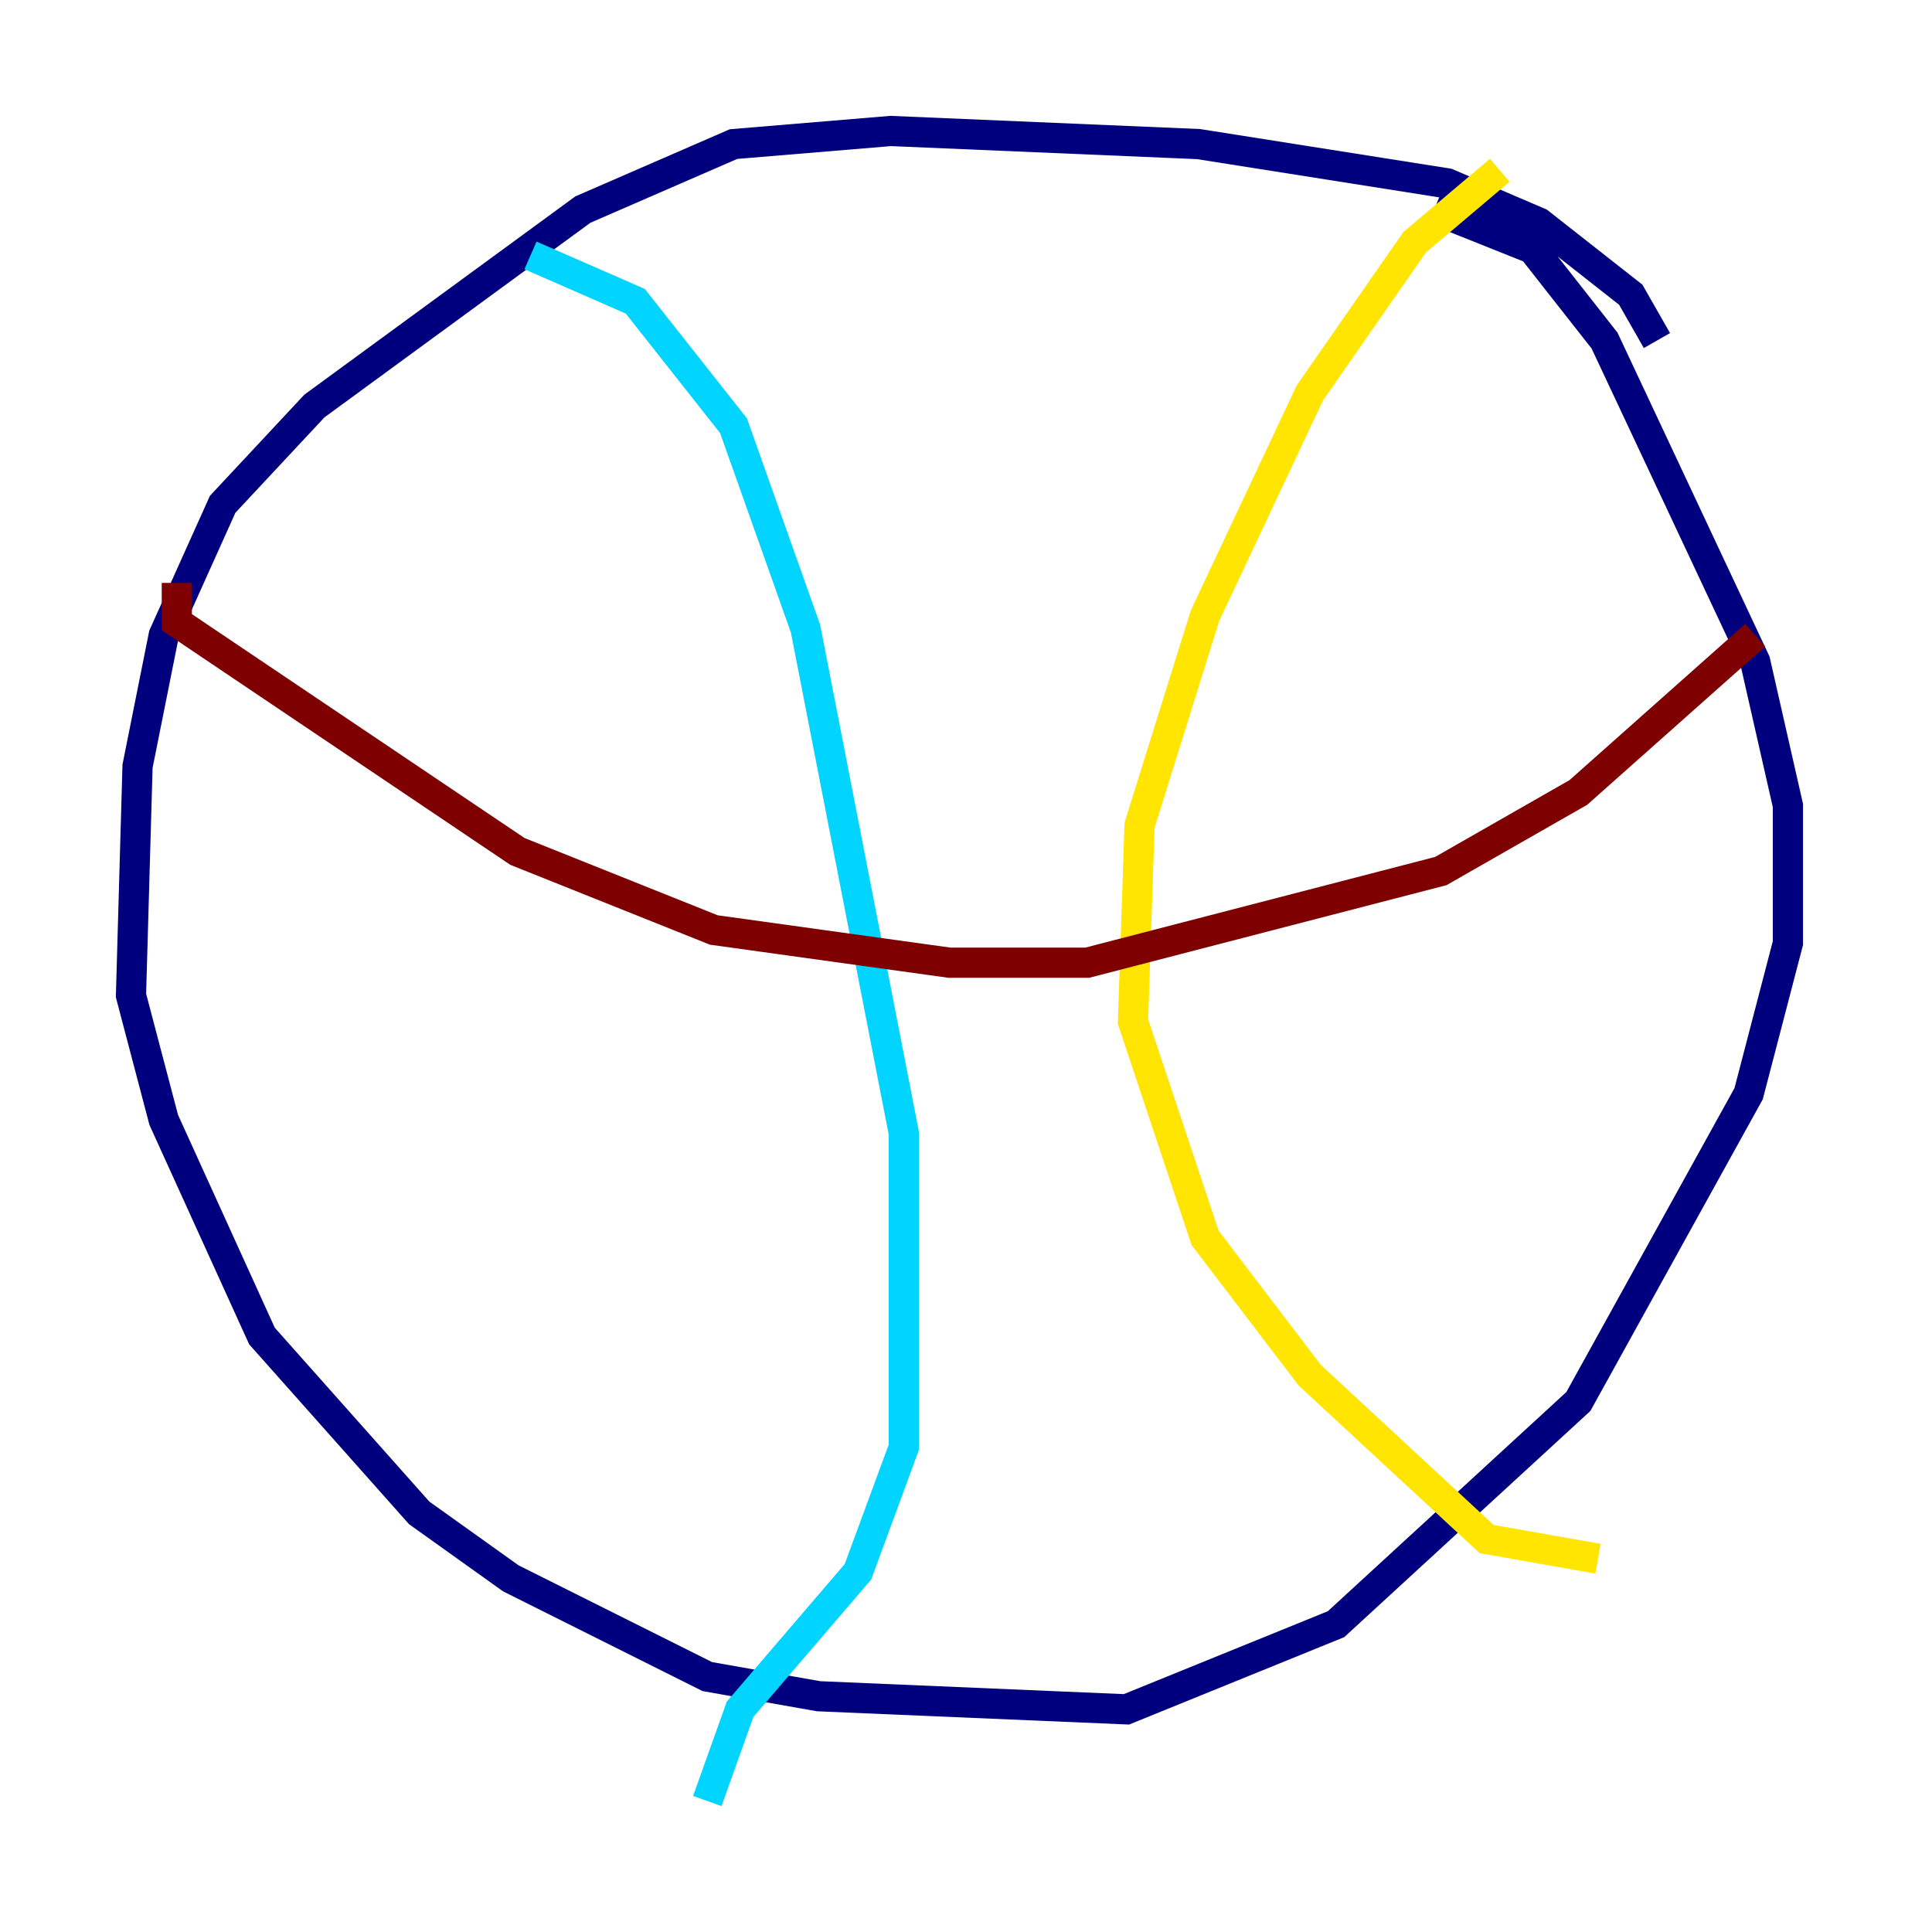 <?xml version="1.0" encoding="utf-8" ?>
<svg baseProfile="tiny" height="128" version="1.2" viewBox="0,0,128,128" width="128" xmlns="http://www.w3.org/2000/svg" xmlns:ev="http://www.w3.org/2001/xml-events" xmlns:xlink="http://www.w3.org/1999/xlink"><defs /><polyline fill="none" points="109.776,22.563 108.041,19.525 101.966,14.752 95.891,12.149 79.403,9.546 59.01,8.678 48.597,9.546 38.617,13.885 20.827,26.902 14.752,33.41 10.848,42.088 9.112,50.766 8.678,65.953 10.848,74.197 17.356,88.515 27.77,100.231 33.844,104.57 46.861,111.078 54.237,112.38 74.63,113.248 88.515,107.607 104.57,92.854 115.851,72.461 118.454,62.481 118.454,53.37 116.285,43.824 106.305,22.563 101.532,16.488 95.024,13.885" stroke="#00007f" stroke-width="2" /><polyline fill="none" points="35.146,16.922 42.088,19.959 48.597,28.203 53.37,41.654 59.878,75.064 59.878,95.891 56.841,104.136 49.031,113.248 46.861,119.322" stroke="#00d4ff" stroke-width="2" /><polyline fill="none" points="99.363,11.281 93.722,16.054 86.78,26.034 79.837,40.786 75.498,54.671 75.064,67.688 79.837,82.007 86.78,91.119 98.495,101.966 105.871,103.268" stroke="#ffe500" stroke-width="2" /><polyline fill="none" points="11.715,38.617 11.715,41.22 34.278,56.407 47.295,61.614 62.915,63.783 72.027,63.783 95.458,57.709 104.57,52.502 116.285,42.088" stroke="#7f0000" stroke-width="2" /></svg>